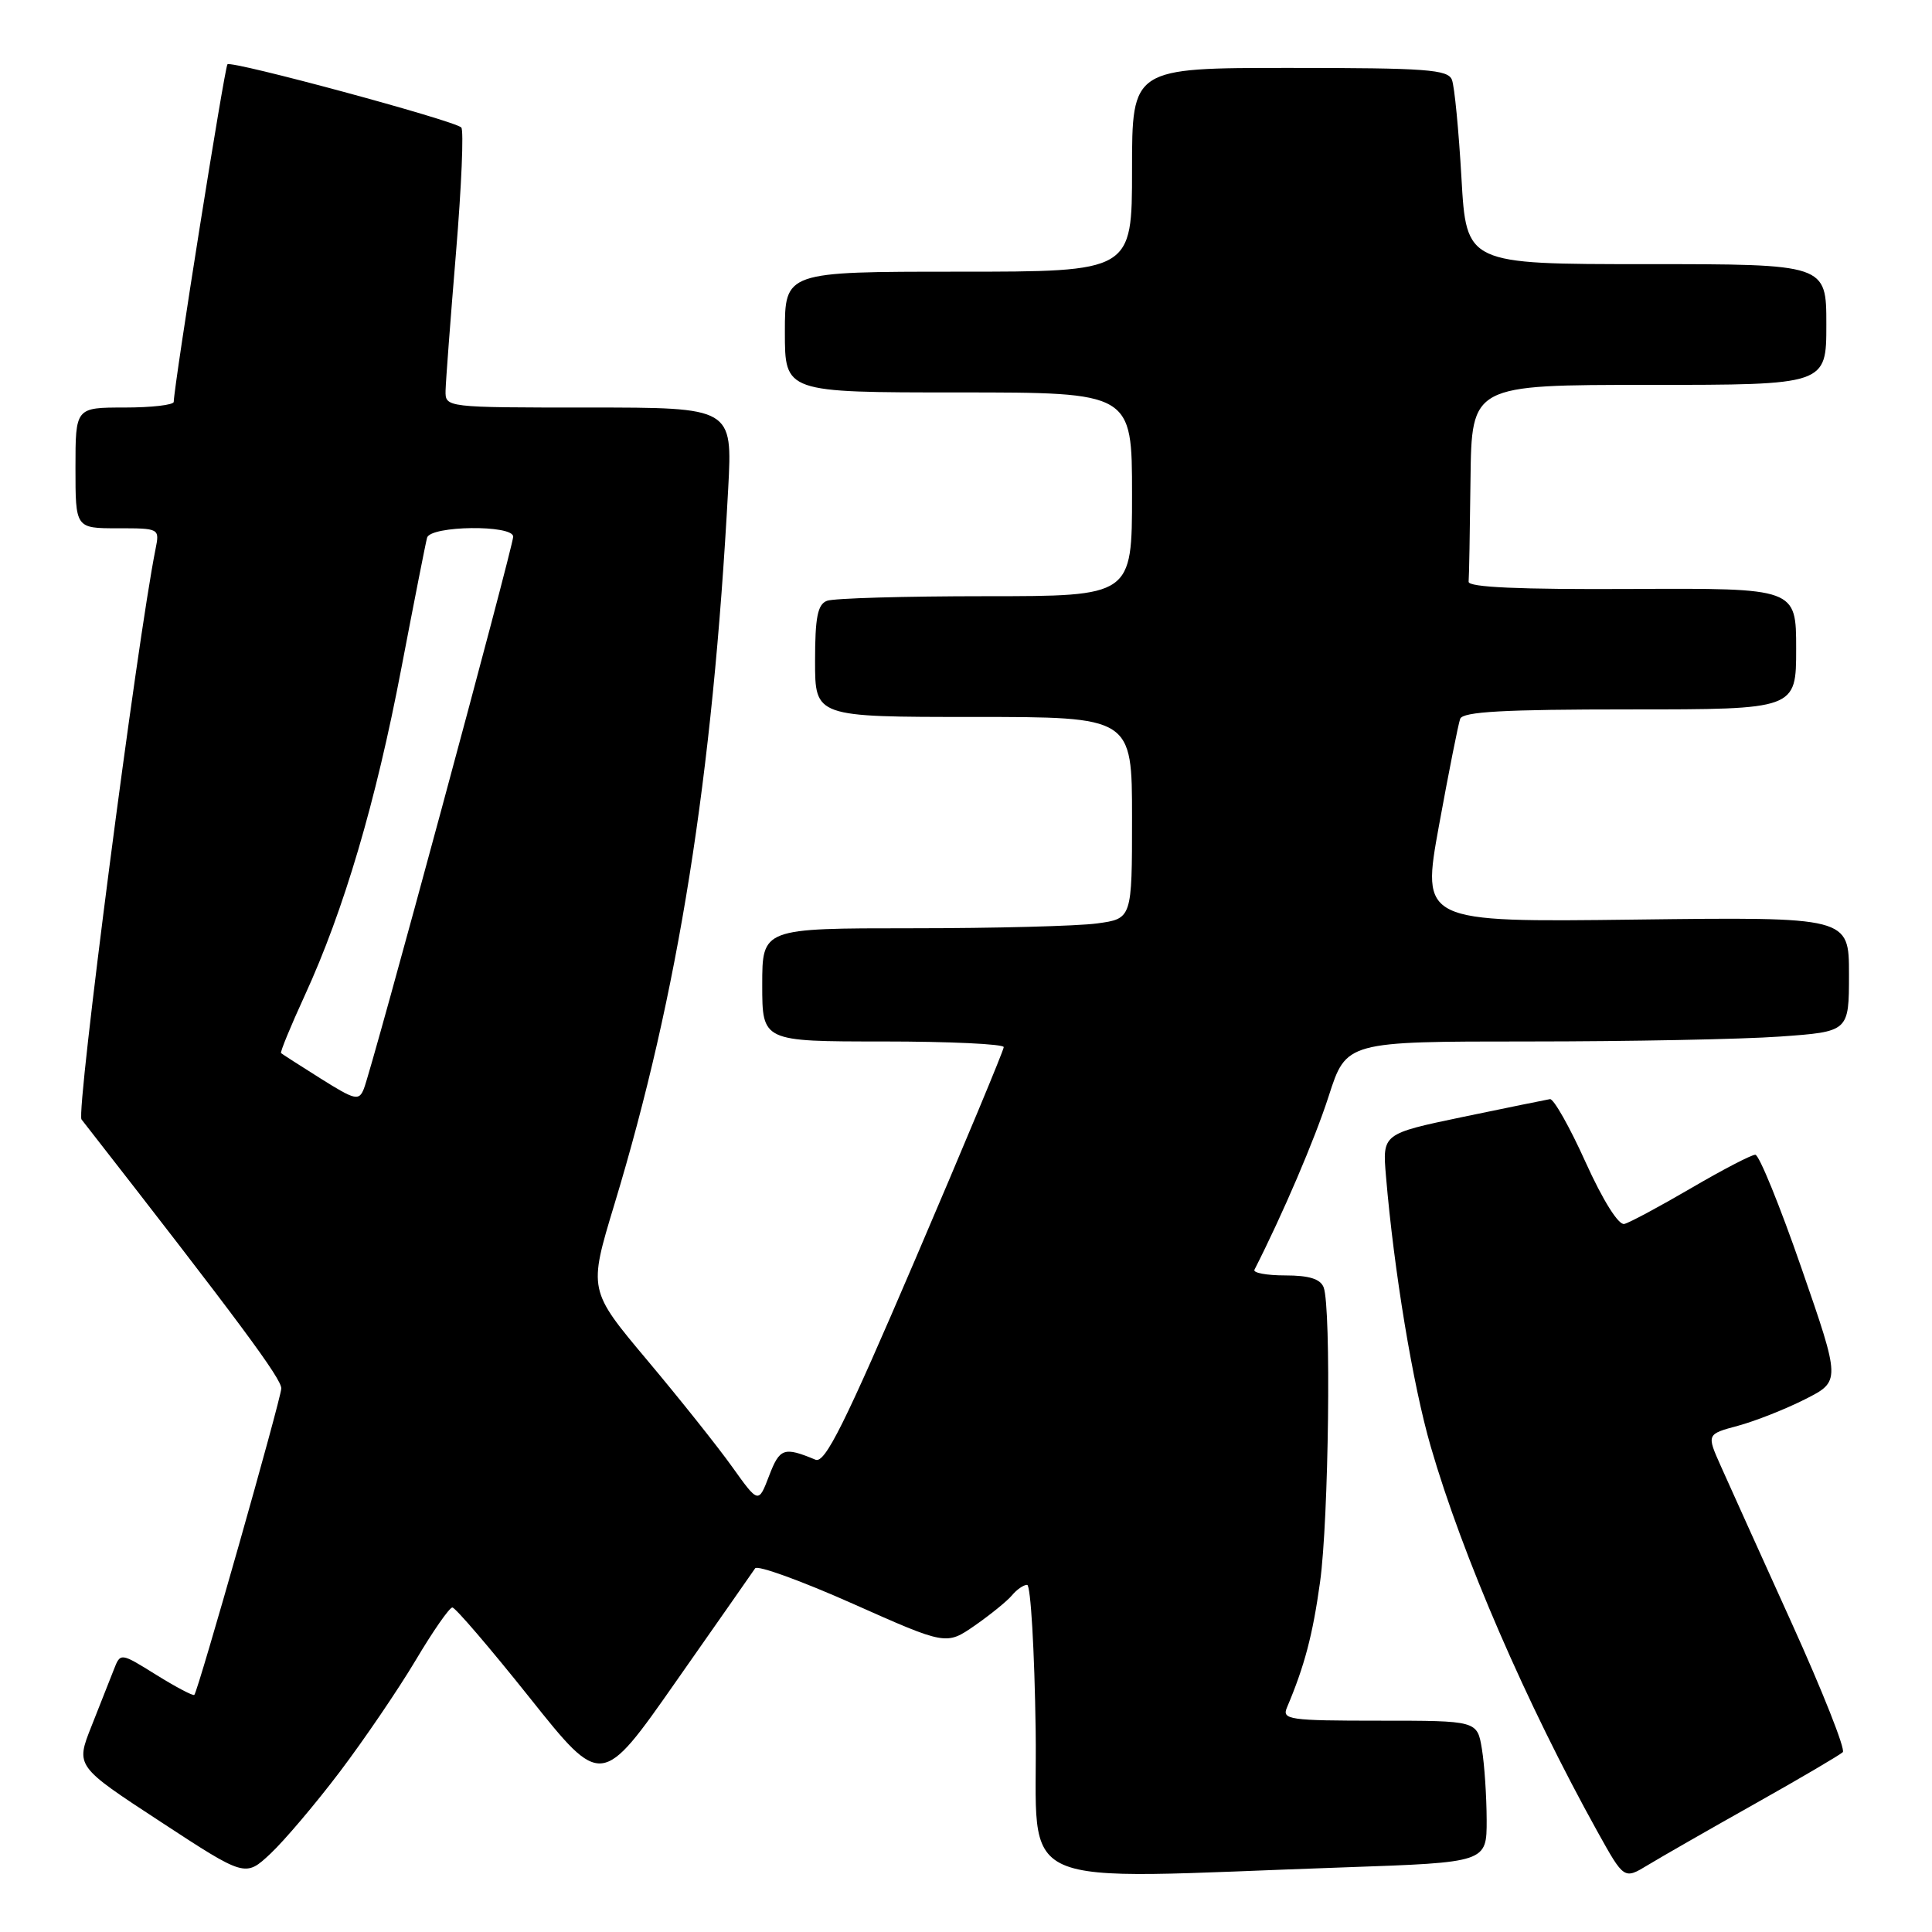 <?xml version="1.0" encoding="UTF-8" standalone="no"?>
<!DOCTYPE svg PUBLIC "-//W3C//DTD SVG 1.1//EN" "http://www.w3.org/Graphics/SVG/1.1/DTD/svg11.dtd" >
<svg xmlns="http://www.w3.org/2000/svg" xmlns:xlink="http://www.w3.org/1999/xlink" version="1.1" viewBox="0 0 256 256">
 <g >
 <path fill="currentColor"
d=" M 45.05 234.74 C 48.28 230.47 52.79 223.83 55.08 219.99 C 57.36 216.15 59.55 213.00 59.94 213.00 C 60.33 213.00 64.94 218.38 70.18 224.95 C 79.71 236.91 79.71 236.91 89.60 222.77 C 95.05 215.00 99.75 208.27 100.06 207.81 C 100.37 207.36 106.19 209.47 113.00 212.50 C 125.38 218.01 125.38 218.01 129.17 215.39 C 131.25 213.94 133.47 212.14 134.10 211.38 C 134.73 210.62 135.63 210.00 136.10 210.00 C 136.57 210.00 137.08 218.66 137.23 229.25 C 137.54 251.00 133.01 248.99 178.25 247.43 C 197.00 246.78 197.00 246.78 196.99 241.14 C 196.98 238.04 196.70 233.81 196.36 231.75 C 195.74 228.00 195.74 228.00 182.76 228.00 C 170.79 228.00 169.84 227.86 170.53 226.25 C 172.86 220.75 173.94 216.65 174.91 209.66 C 176.07 201.37 176.41 173.24 175.39 170.58 C 174.96 169.47 173.47 169.00 170.31 169.00 C 167.85 169.00 166.01 168.66 166.22 168.25 C 169.99 160.84 174.21 150.98 176.06 145.24 C 178.39 138.00 178.39 138.00 202.54 138.00 C 215.83 138.00 230.81 137.71 235.85 137.35 C 245.00 136.70 245.00 136.70 245.00 129.10 C 245.00 121.50 245.00 121.50 216.67 121.85 C 188.34 122.20 188.34 122.20 190.68 109.35 C 191.97 102.28 193.23 95.94 193.48 95.25 C 193.83 94.30 199.25 94.00 215.97 94.00 C 238.00 94.00 238.00 94.00 238.00 85.97 C 238.00 77.93 238.00 77.93 216.25 78.04 C 201.28 78.12 194.53 77.82 194.60 77.08 C 194.66 76.48 194.77 70.38 194.85 63.50 C 195.00 51.00 195.00 51.00 218.50 51.00 C 242.00 51.00 242.00 51.00 242.00 43.00 C 242.00 35.00 242.00 35.00 218.15 35.00 C 194.30 35.00 194.30 35.00 193.65 23.58 C 193.29 17.30 192.73 11.45 192.39 10.58 C 191.87 9.21 189.03 9.00 170.89 9.00 C 150.00 9.00 150.00 9.00 150.00 22.50 C 150.00 36.00 150.00 36.00 127.00 36.00 C 104.00 36.00 104.00 36.00 104.00 44.00 C 104.00 52.00 104.00 52.00 127.00 52.00 C 150.00 52.00 150.00 52.00 150.00 65.50 C 150.00 79.00 150.00 79.00 130.58 79.00 C 119.90 79.00 110.45 79.27 109.58 79.61 C 108.34 80.08 108.00 81.79 108.00 87.61 C 108.00 95.00 108.00 95.00 129.00 95.00 C 150.00 95.00 150.00 95.00 150.00 108.36 C 150.00 121.73 150.00 121.73 145.36 122.36 C 142.81 122.71 131.78 123.00 120.86 123.00 C 101.00 123.00 101.00 123.00 101.00 130.50 C 101.00 138.00 101.00 138.00 117.00 138.00 C 125.80 138.00 133.00 138.34 133.00 138.75 C 133.00 139.16 127.74 151.78 121.31 166.79 C 111.92 188.72 109.32 193.94 108.06 193.42 C 103.87 191.68 103.32 191.87 101.91 195.55 C 100.50 199.24 100.50 199.24 97.02 194.37 C 95.11 191.69 90.04 185.33 85.75 180.22 C 77.97 170.95 77.97 170.95 81.40 159.62 C 89.89 131.61 94.43 103.04 96.49 64.75 C 97.06 54.00 97.06 54.00 78.03 54.00 C 59.00 54.00 59.00 54.00 59.04 51.75 C 59.07 50.51 59.69 42.30 60.42 33.50 C 61.15 24.70 61.47 17.23 61.12 16.89 C 60.17 15.96 30.68 7.99 30.14 8.52 C 29.76 8.91 23.10 50.76 23.02 53.25 C 23.01 53.66 20.08 54.00 16.50 54.00 C 10.00 54.00 10.00 54.00 10.00 62.00 C 10.00 70.00 10.00 70.00 15.58 70.00 C 21.13 70.00 21.16 70.01 20.61 72.75 C 18.15 85.02 10.06 147.38 10.80 148.33 C 31.72 175.15 37.37 182.76 37.27 184.00 C 37.15 185.66 26.24 224.10 25.75 224.58 C 25.59 224.75 23.32 223.55 20.71 221.93 C 15.96 218.97 15.96 218.97 15.08 221.24 C 14.60 222.48 13.26 225.87 12.11 228.76 C 10.02 234.03 10.02 234.03 21.26 241.38 C 32.50 248.74 32.50 248.74 35.84 245.62 C 37.67 243.90 41.82 239.01 45.05 234.74 Z  M 232.50 239.03 C 238.55 235.63 243.80 232.54 244.18 232.17 C 244.55 231.80 241.49 224.07 237.38 215.00 C 233.27 205.93 229.06 196.60 228.02 194.27 C 226.13 190.04 226.13 190.04 230.30 188.92 C 232.59 188.30 236.59 186.72 239.18 185.41 C 243.90 183.02 243.90 183.02 238.70 168.02 C 235.84 159.76 233.09 153.01 232.59 153.01 C 232.09 153.00 228.26 154.99 224.09 157.43 C 219.91 159.87 215.93 162.01 215.23 162.18 C 214.47 162.37 212.40 159.08 210.10 154.00 C 207.99 149.32 205.86 145.56 205.38 145.64 C 204.89 145.72 199.70 146.78 193.83 148.00 C 183.17 150.23 183.17 150.23 183.65 155.86 C 184.71 168.42 187.21 183.51 189.58 191.68 C 193.78 206.18 202.26 225.75 211.71 242.77 C 215.20 249.04 215.20 249.04 218.35 247.13 C 220.08 246.08 226.45 242.43 232.50 239.03 Z  M 42.50 142.92 C 39.75 141.19 37.38 139.67 37.24 139.54 C 37.10 139.42 38.51 135.98 40.38 131.91 C 45.56 120.63 49.80 106.28 53.18 88.55 C 54.87 79.72 56.40 71.94 56.59 71.25 C 57.04 69.64 68.00 69.51 68.00 71.11 C 68.00 72.42 49.28 141.66 48.21 144.28 C 47.56 145.90 47.05 145.78 42.50 142.92 Z "/>
</g>
</svg>